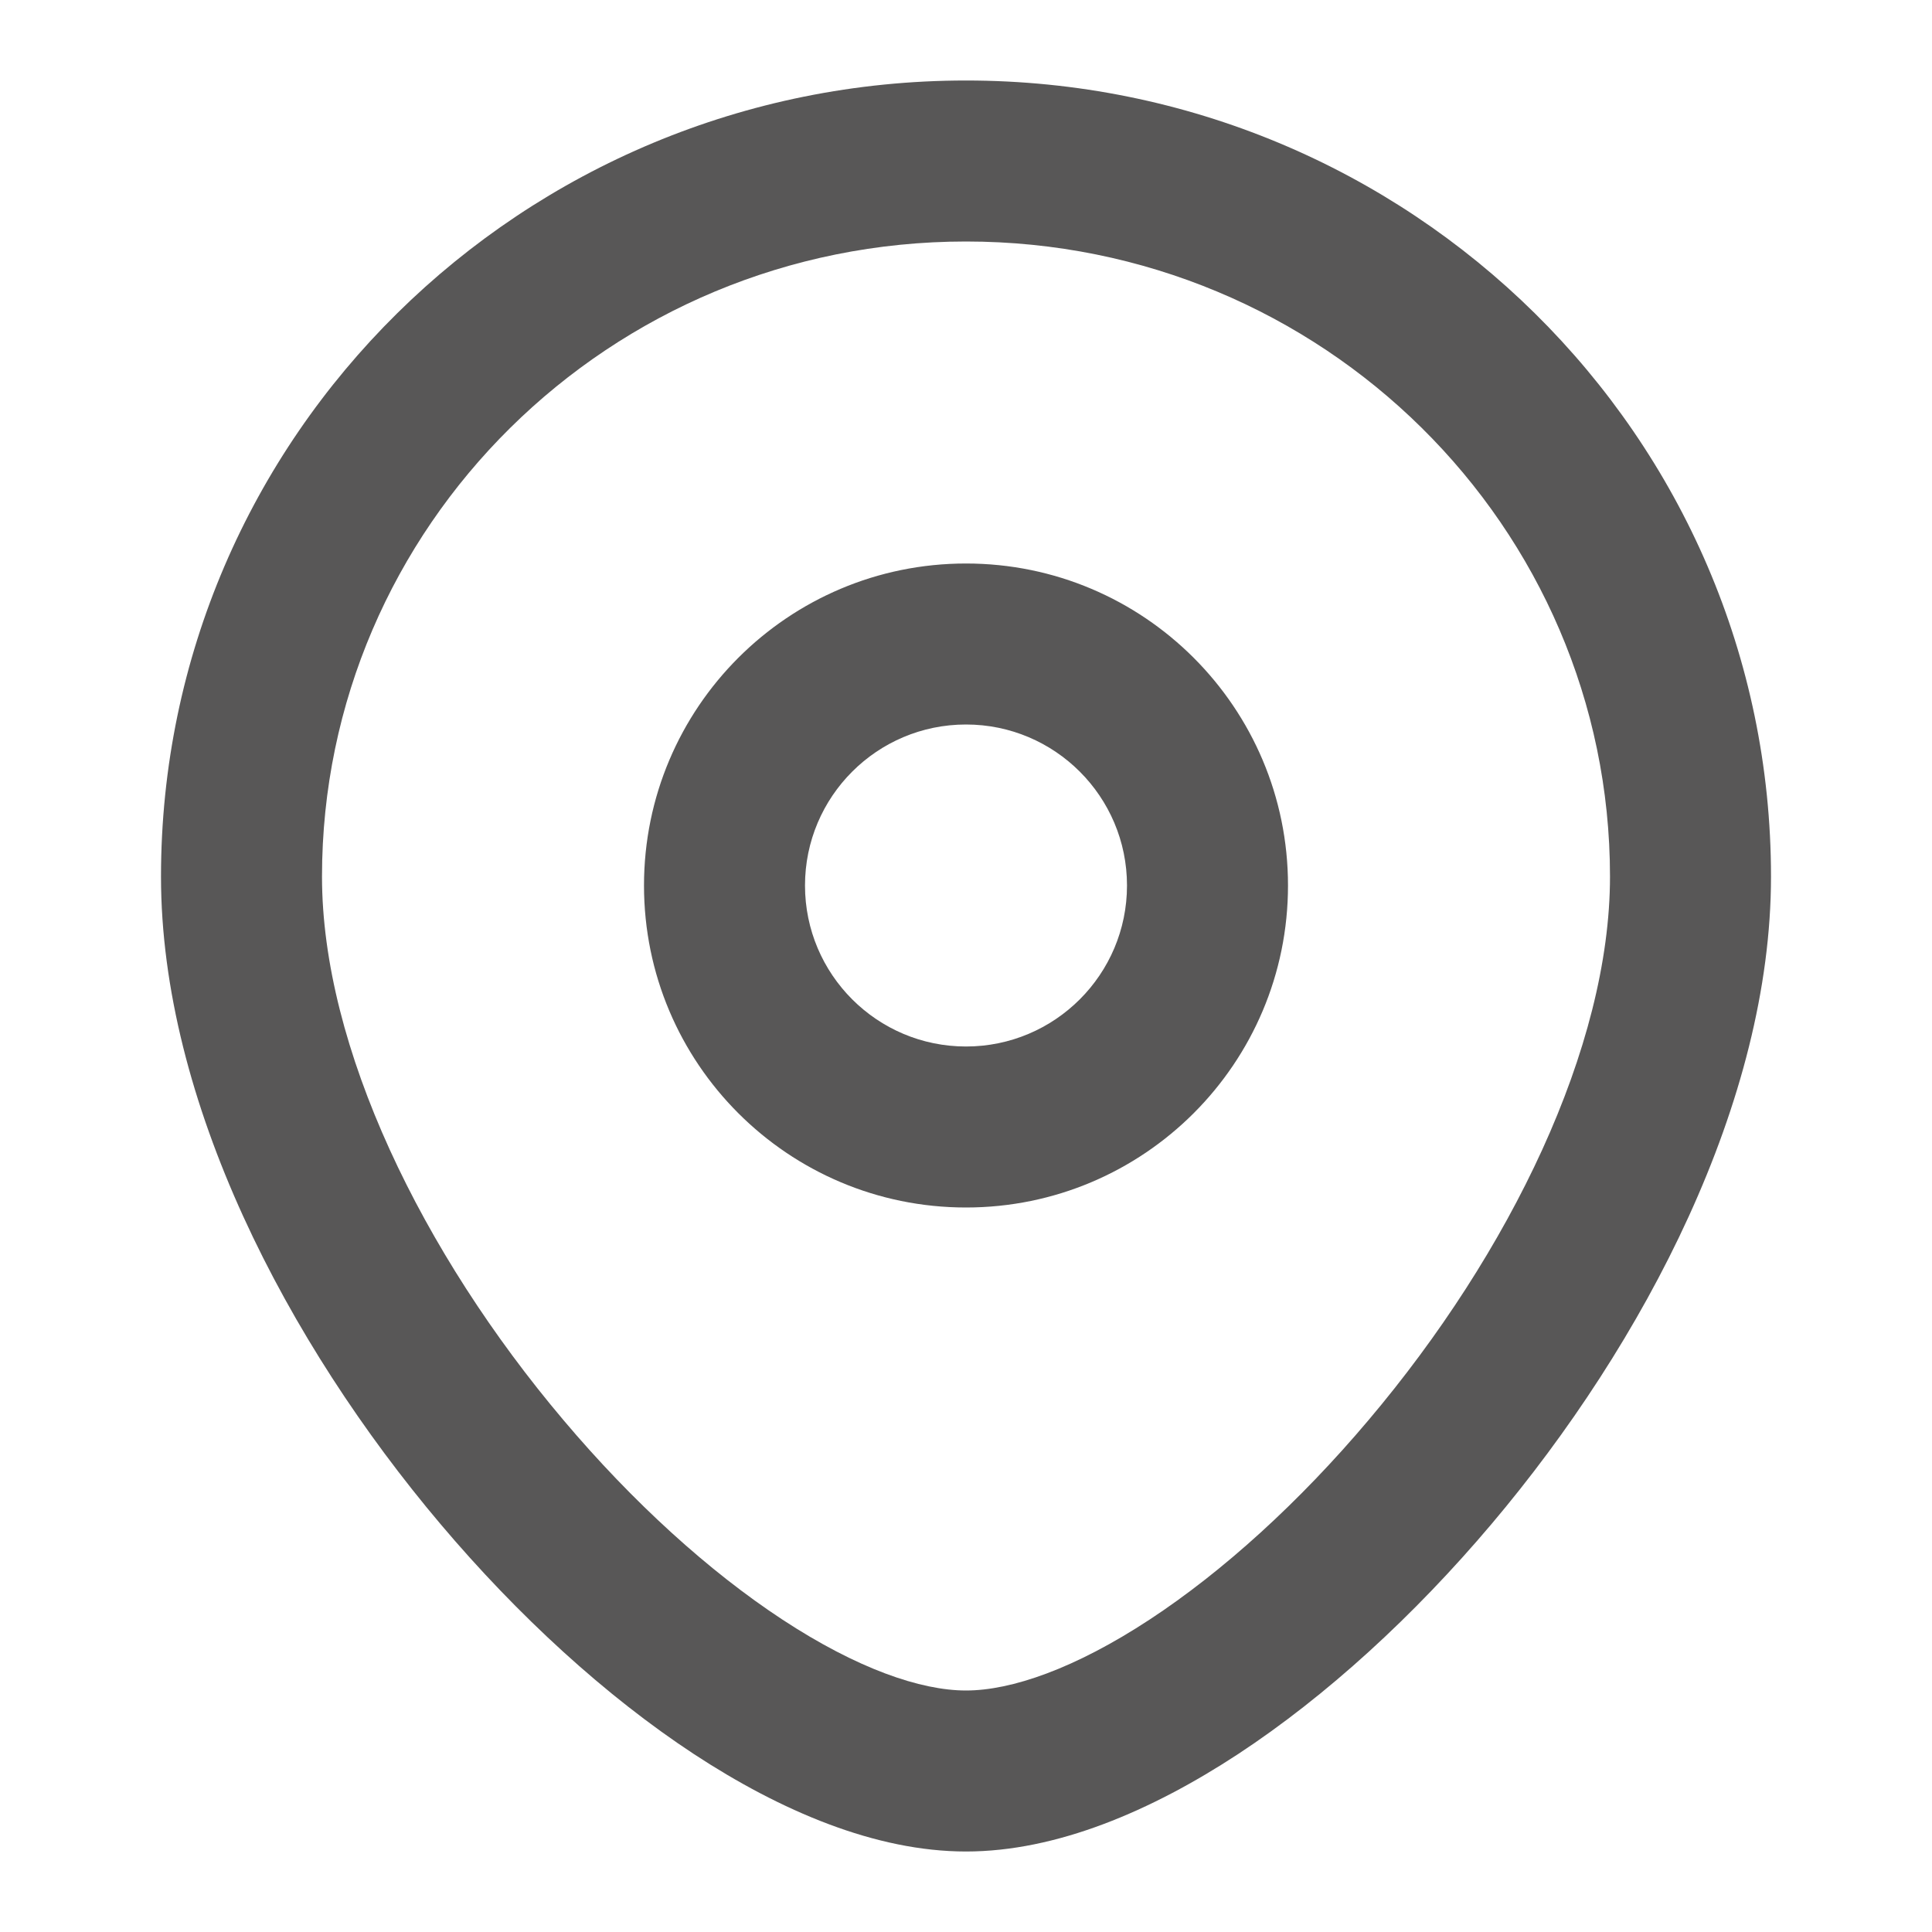 <svg width="18" height="18" viewBox="0 0 18 18" fill="none" xmlns="http://www.w3.org/2000/svg">
<path d="M15 8.167C15 9.757 14.067 11.673 12.751 13.23C12.104 13.997 11.392 14.642 10.711 15.089C10.015 15.546 9.423 15.75 9 15.75V17.25C9.843 17.25 10.727 16.872 11.534 16.343C12.356 15.803 13.174 15.054 13.897 14.198C15.324 12.509 16.5 10.258 16.5 8.167H15ZM9 15.75C8.577 15.75 7.985 15.546 7.289 15.089C6.608 14.642 5.896 13.997 5.249 13.23C3.933 11.673 3 9.757 3 8.167H1.5C1.5 10.258 2.676 12.509 4.103 14.198C4.826 15.054 5.644 15.803 6.466 16.343C7.273 16.872 8.157 17.25 9 17.25V15.75ZM3 8.167C3 4.908 5.677 2.25 9 2.25V0.75C4.867 0.75 1.5 4.062 1.5 8.167H3ZM9 2.25C12.322 2.25 15 4.908 15 8.167H16.5C16.5 4.062 13.133 0.75 9 0.75V2.25ZM10.5 8.25C10.5 9.078 9.828 9.75 9 9.75V11.25C10.657 11.25 12 9.907 12 8.25H10.5ZM9 9.75C8.172 9.75 7.5 9.078 7.5 8.25H6C6 9.907 7.343 11.25 9 11.25V9.75ZM7.5 8.25C7.5 7.422 8.172 6.75 9 6.75V5.25C7.343 5.25 6 6.593 6 8.25H7.5ZM9 6.75C9.828 6.75 10.5 7.422 10.5 8.25H12C12 6.593 10.657 5.25 9 5.25V6.75Z" fill="#585757"/>
</svg>
